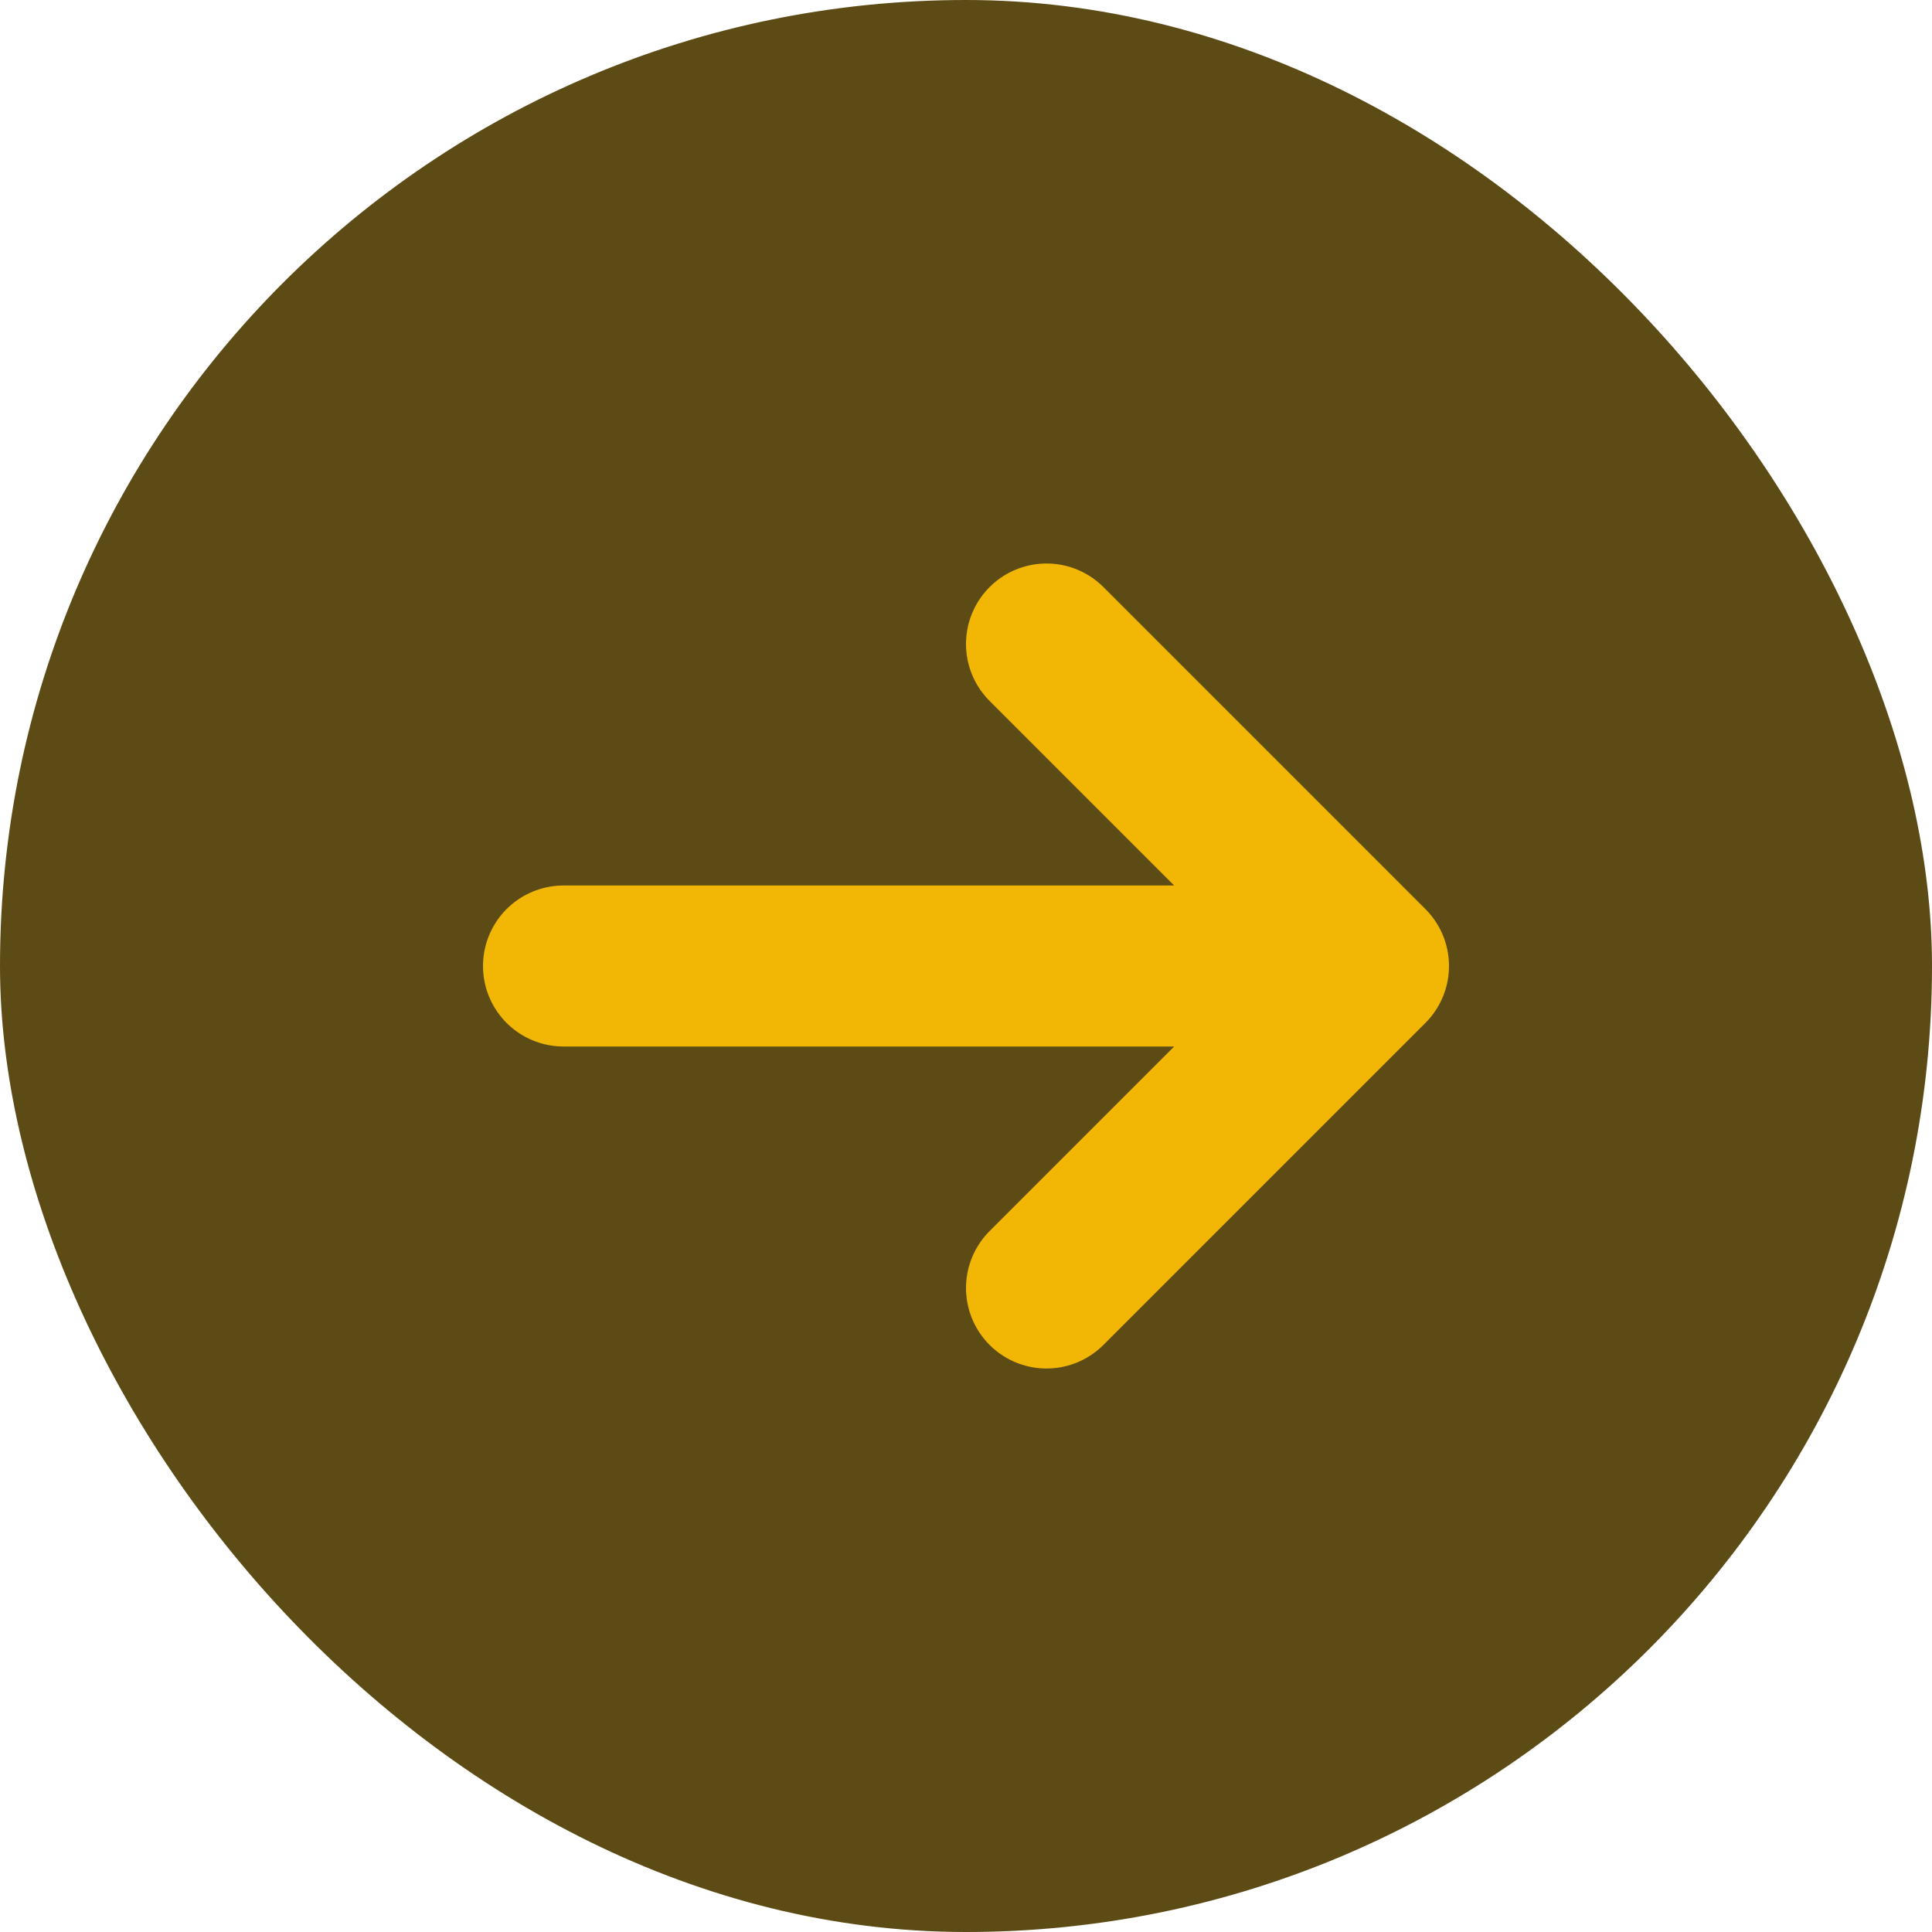 <svg xmlns="http://www.w3.org/2000/svg" width="24" height="24" viewBox="0 0 24 24" fill="none"> <rect width="24" height="24" rx="12" fill="#5D4B15"/> <path d="M7 12H17M17 12L13 8M17 12L13 16" stroke="#F2B705" stroke-width="2" stroke-linecap="round" stroke-linejoin="round"/> </svg>